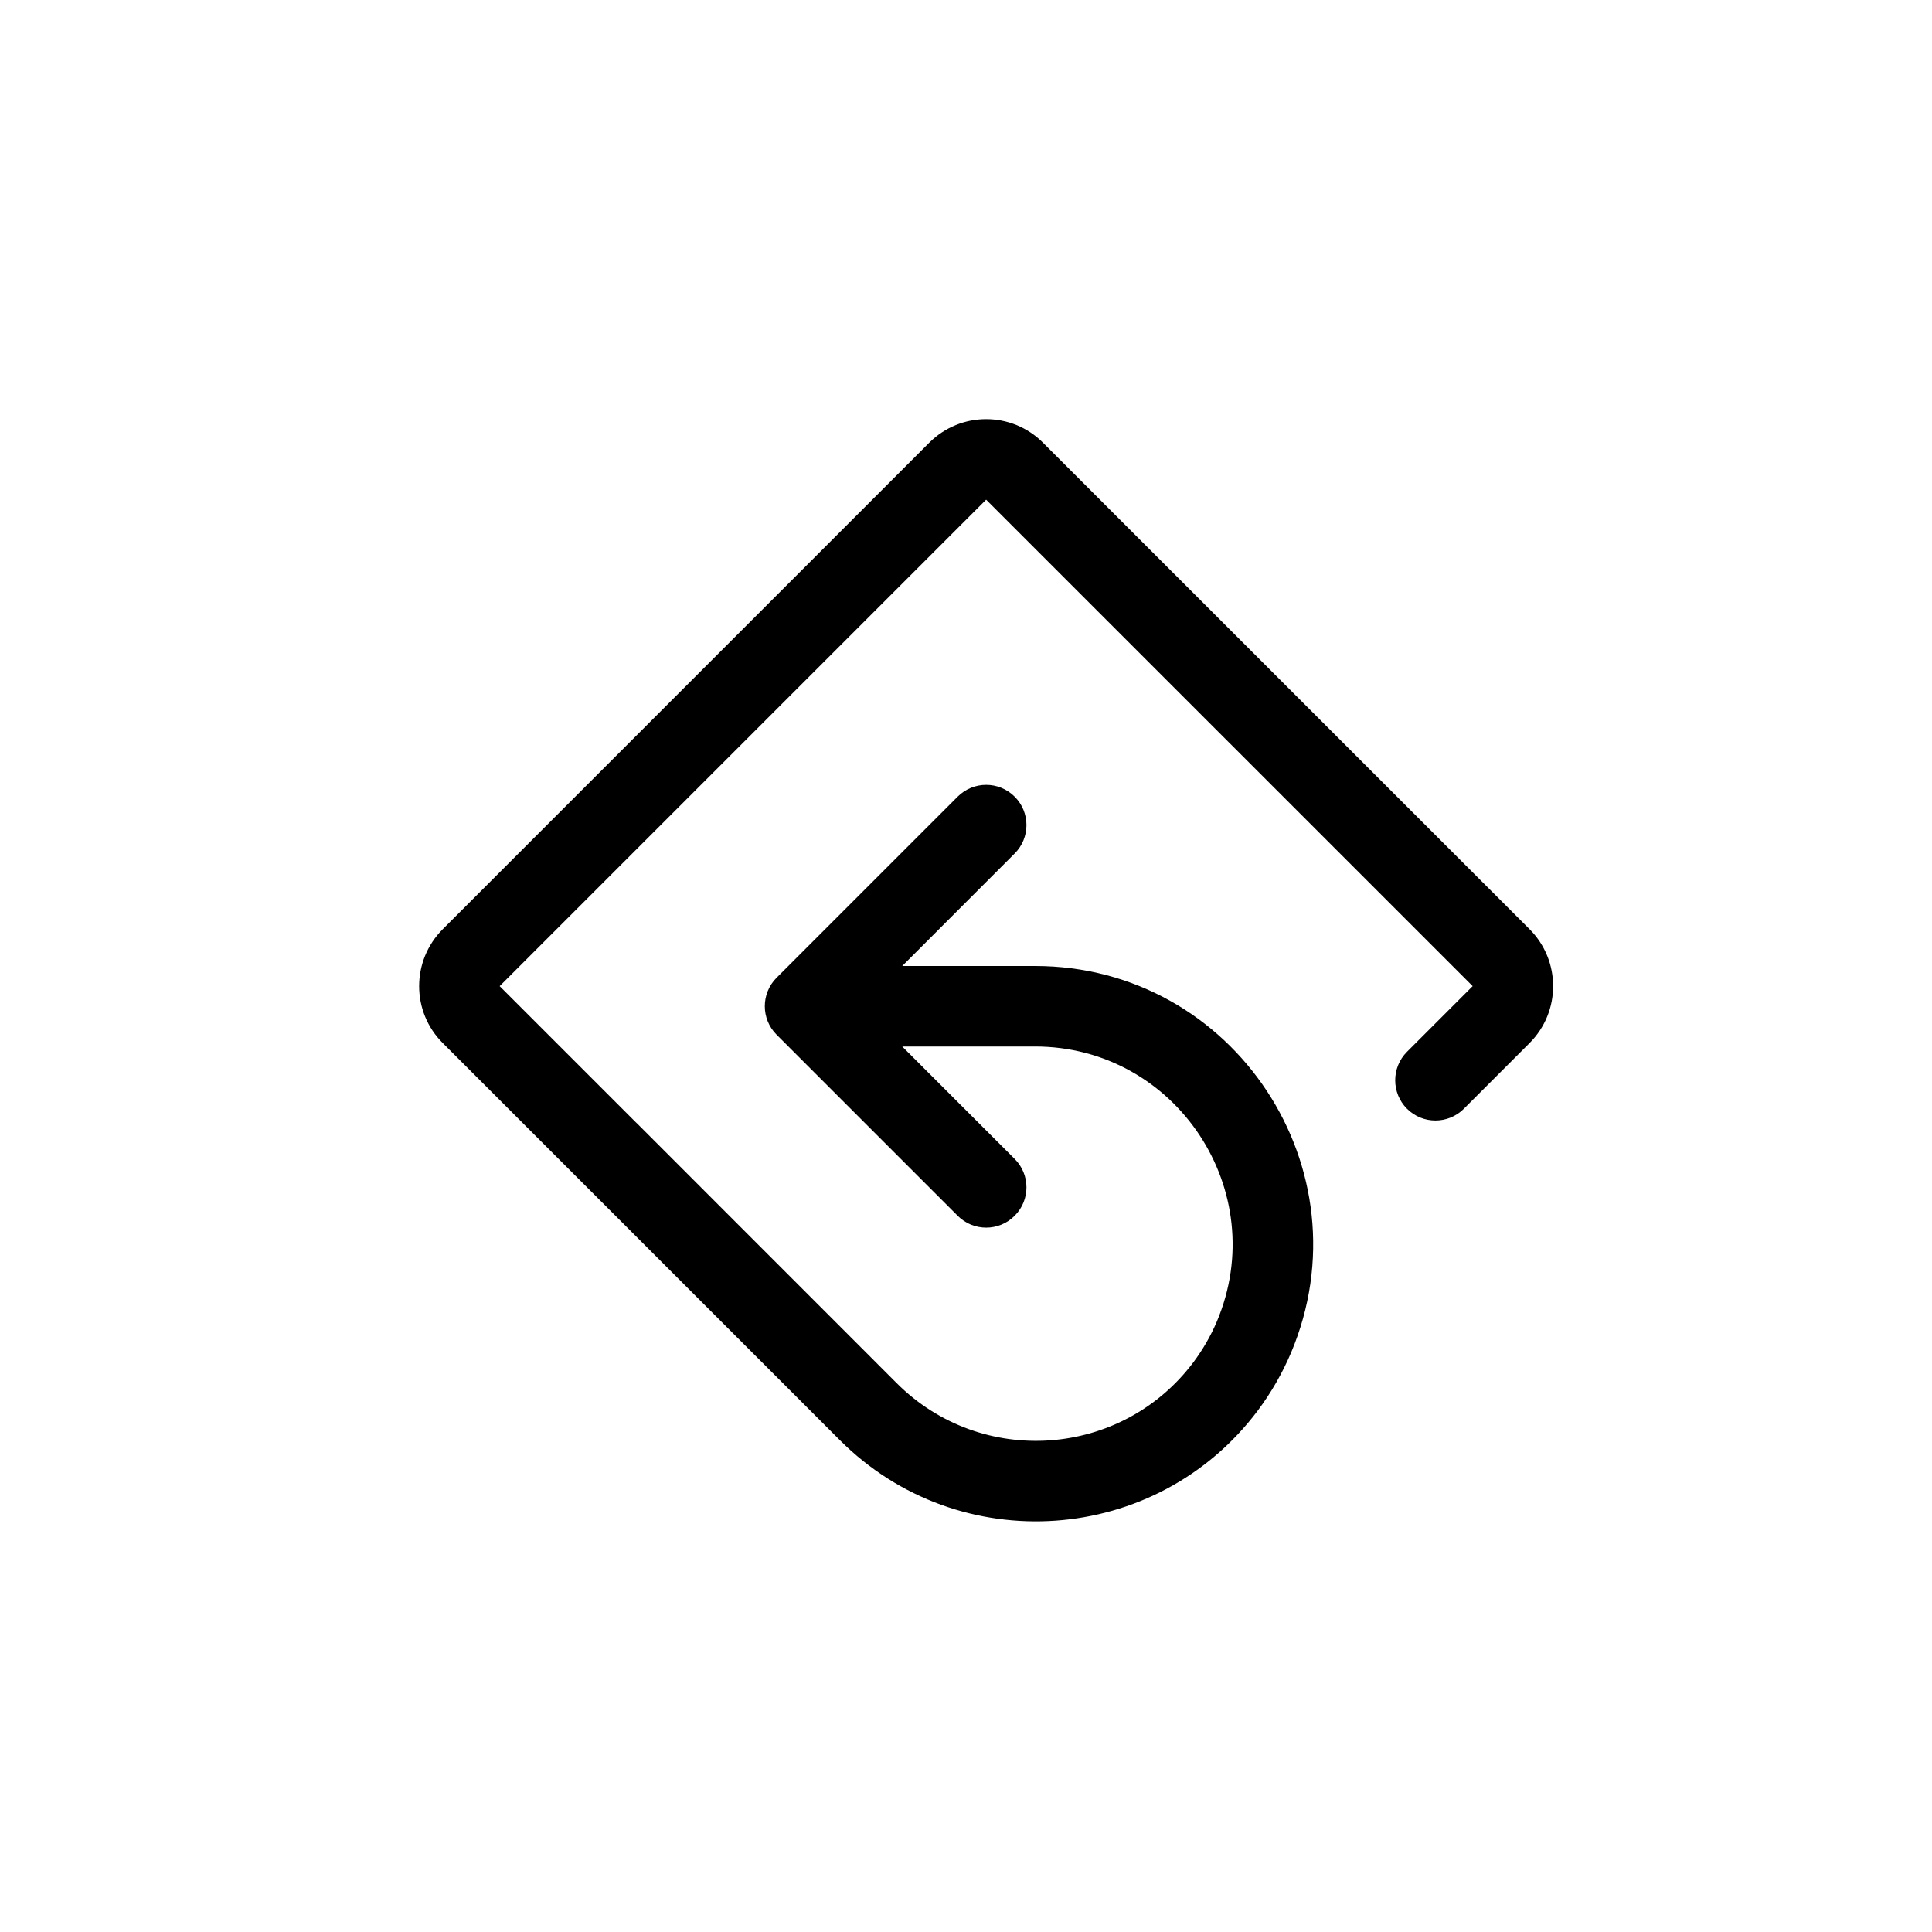 <svg width="24" height="24" viewBox="0 0 24 24" fill="none" xmlns="http://www.w3.org/2000/svg">
<path fill-rule="evenodd" clip-rule="evenodd" d="M5.5 11.543C5.109 11.934 5.109 12.567 5.5 12.957L8.71 16.167C8.715 16.173 8.721 16.178 8.726 16.183L10.433 17.89C11.916 19.372 14.368 19.198 15.626 17.521C15.791 17.3 15.929 17.06 16.037 16.806C16.998 14.53 15.332 12 12.857 12H11.208L12.604 10.603C12.8 10.408 12.8 10.091 12.604 9.896C12.409 9.701 12.092 9.701 11.897 9.896L9.647 12.146C9.452 12.341 9.452 12.658 9.647 12.853L11.897 15.103C12.092 15.299 12.409 15.299 12.604 15.103C12.8 14.908 12.8 14.591 12.604 14.396L11.208 13H12.857C14.612 13 15.8 14.797 15.116 16.417C15.04 16.596 14.942 16.765 14.826 16.921C13.933 18.111 12.193 18.235 11.14 17.183L7.917 13.959C7.911 13.954 7.906 13.948 7.9 13.943L6.207 12.25L12.25 6.207L18.294 12.25L17.478 13.066C17.283 13.261 17.283 13.578 17.478 13.773C17.673 13.968 17.99 13.968 18.185 13.773L19.001 12.957C19.391 12.567 19.391 11.934 19.001 11.543L12.957 5.5C12.567 5.109 11.934 5.109 11.543 5.5L5.5 11.543Z" fill="currentColor" />
</svg>
